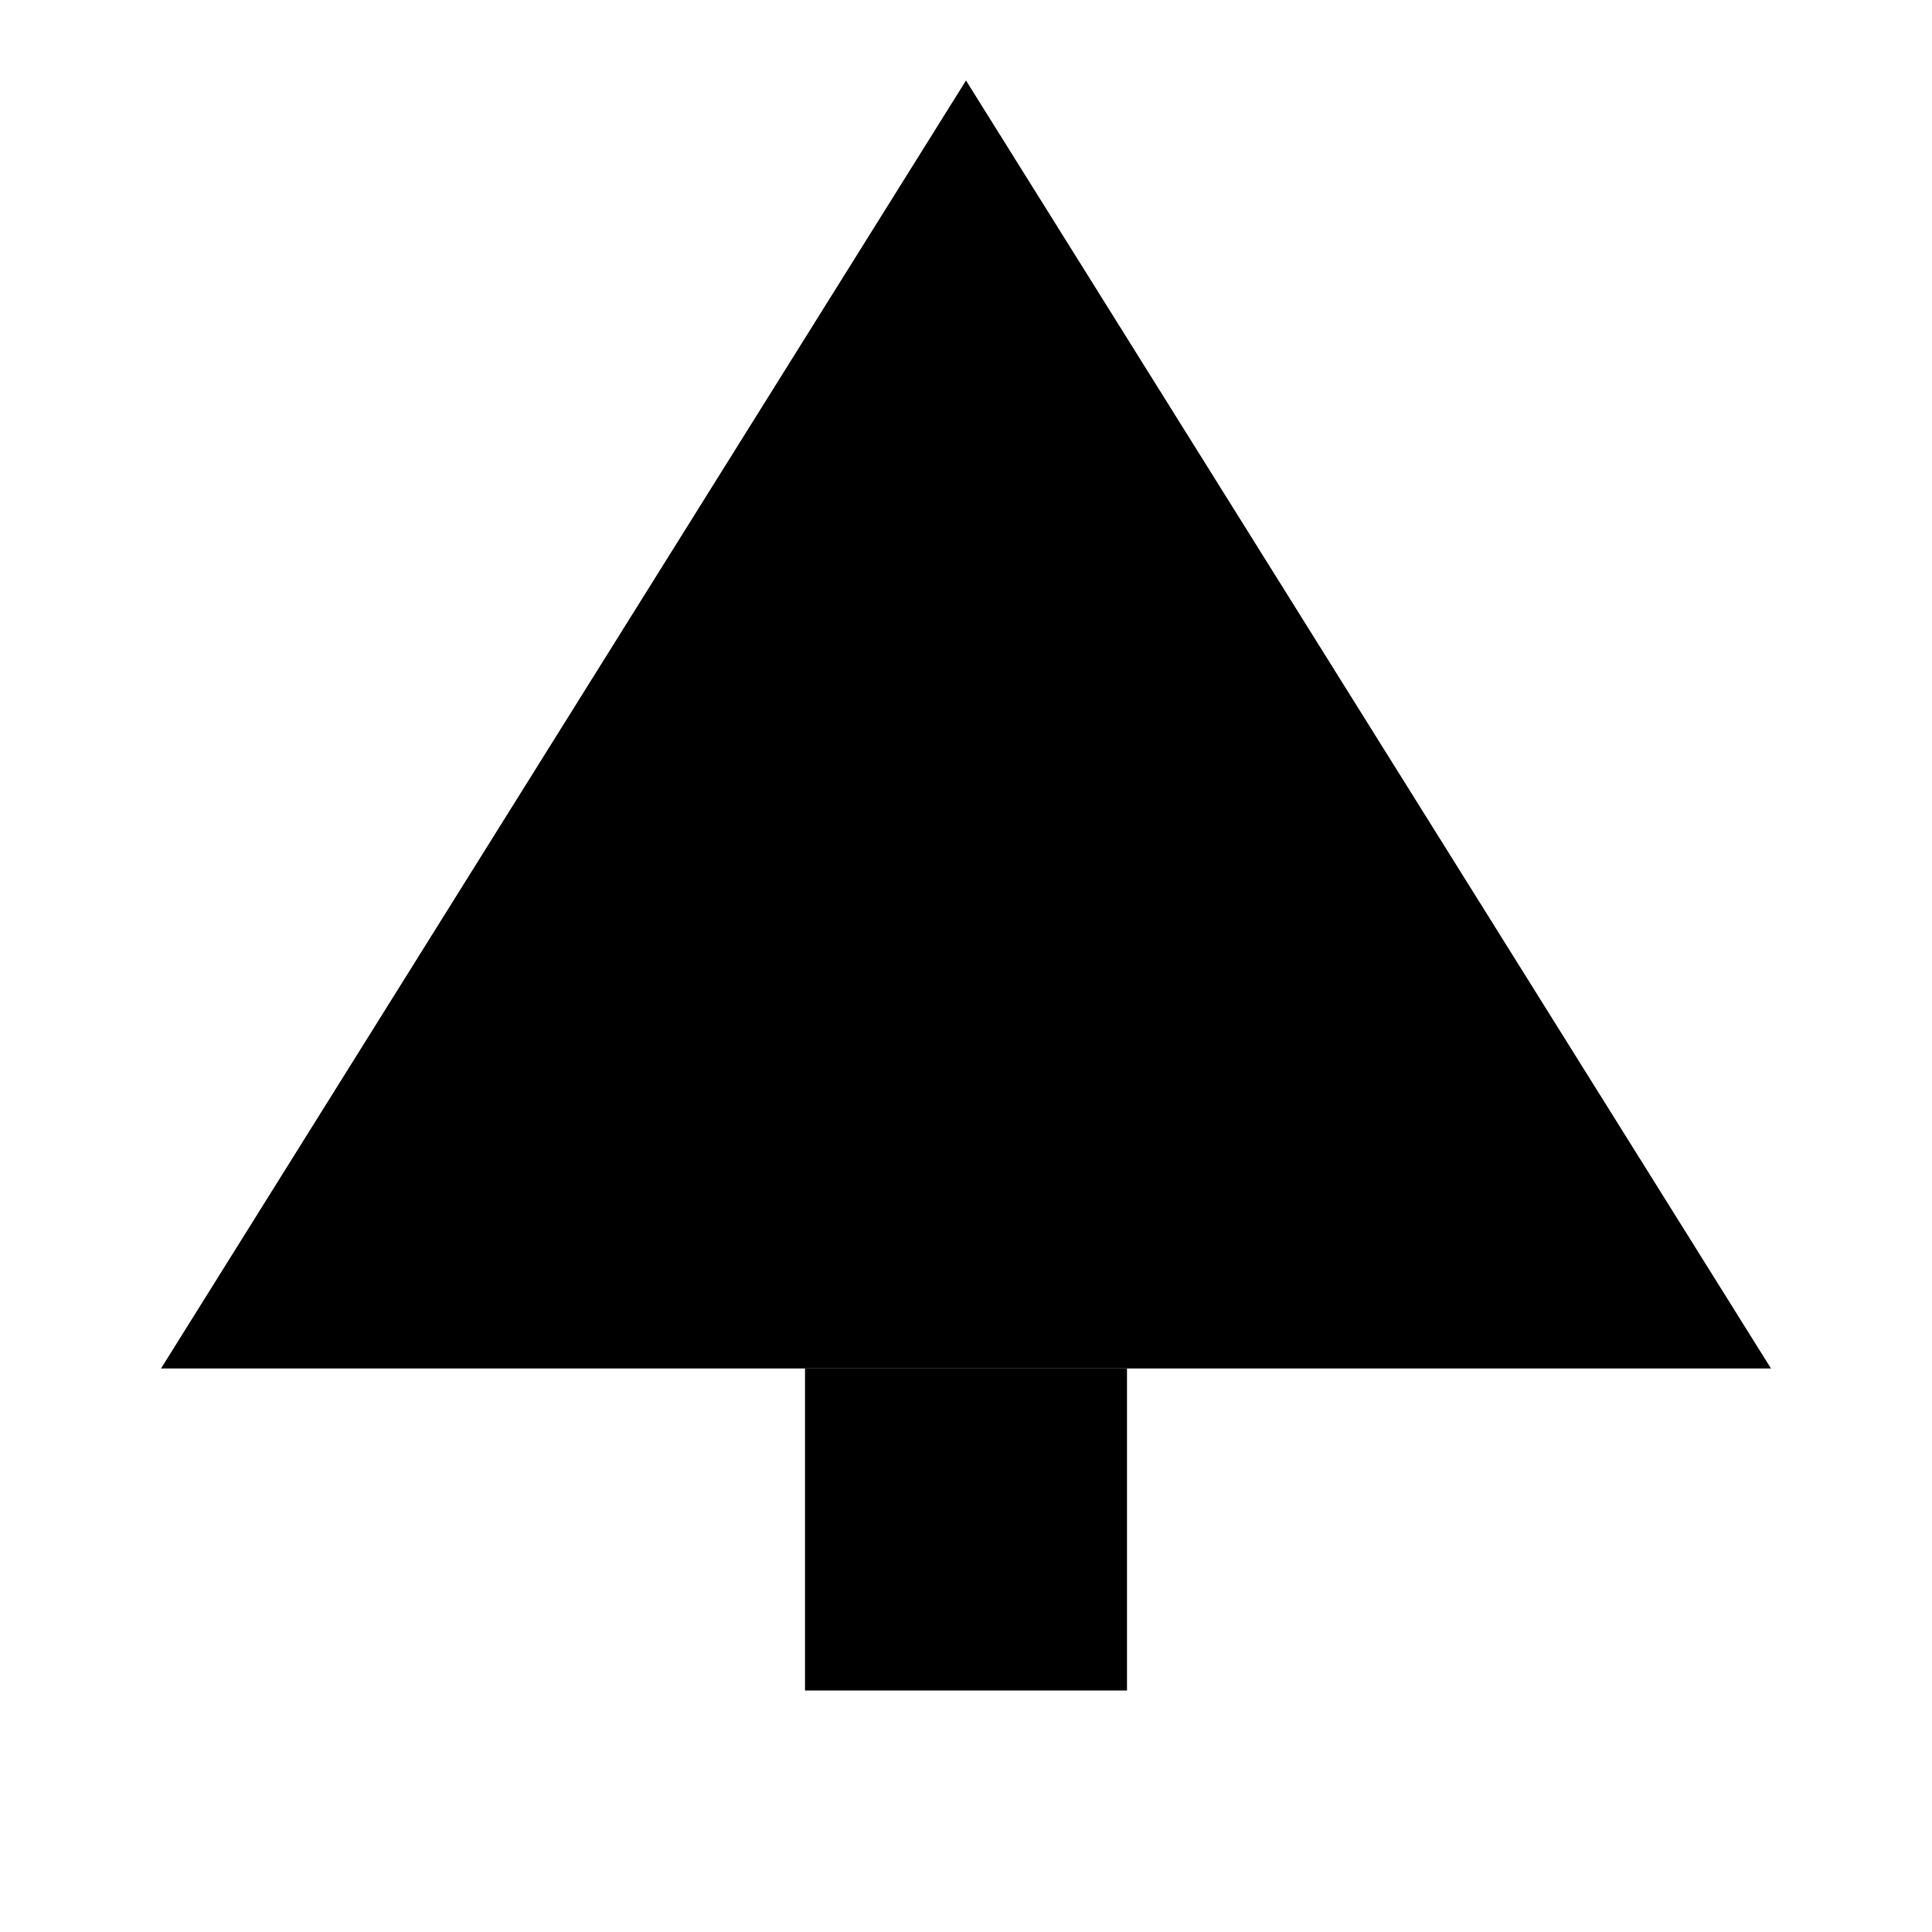 <svg width="24" height="24" viewBox="0 0 24 24" fill="none" xmlns="http://www.w3.org/2000/svg">
  <path d="M12 1L22 17H2L12 1Z" fill="#000000"/>
  <rect x="10" y="17" width="4" height="4" fill="#000000"/>
</svg>
